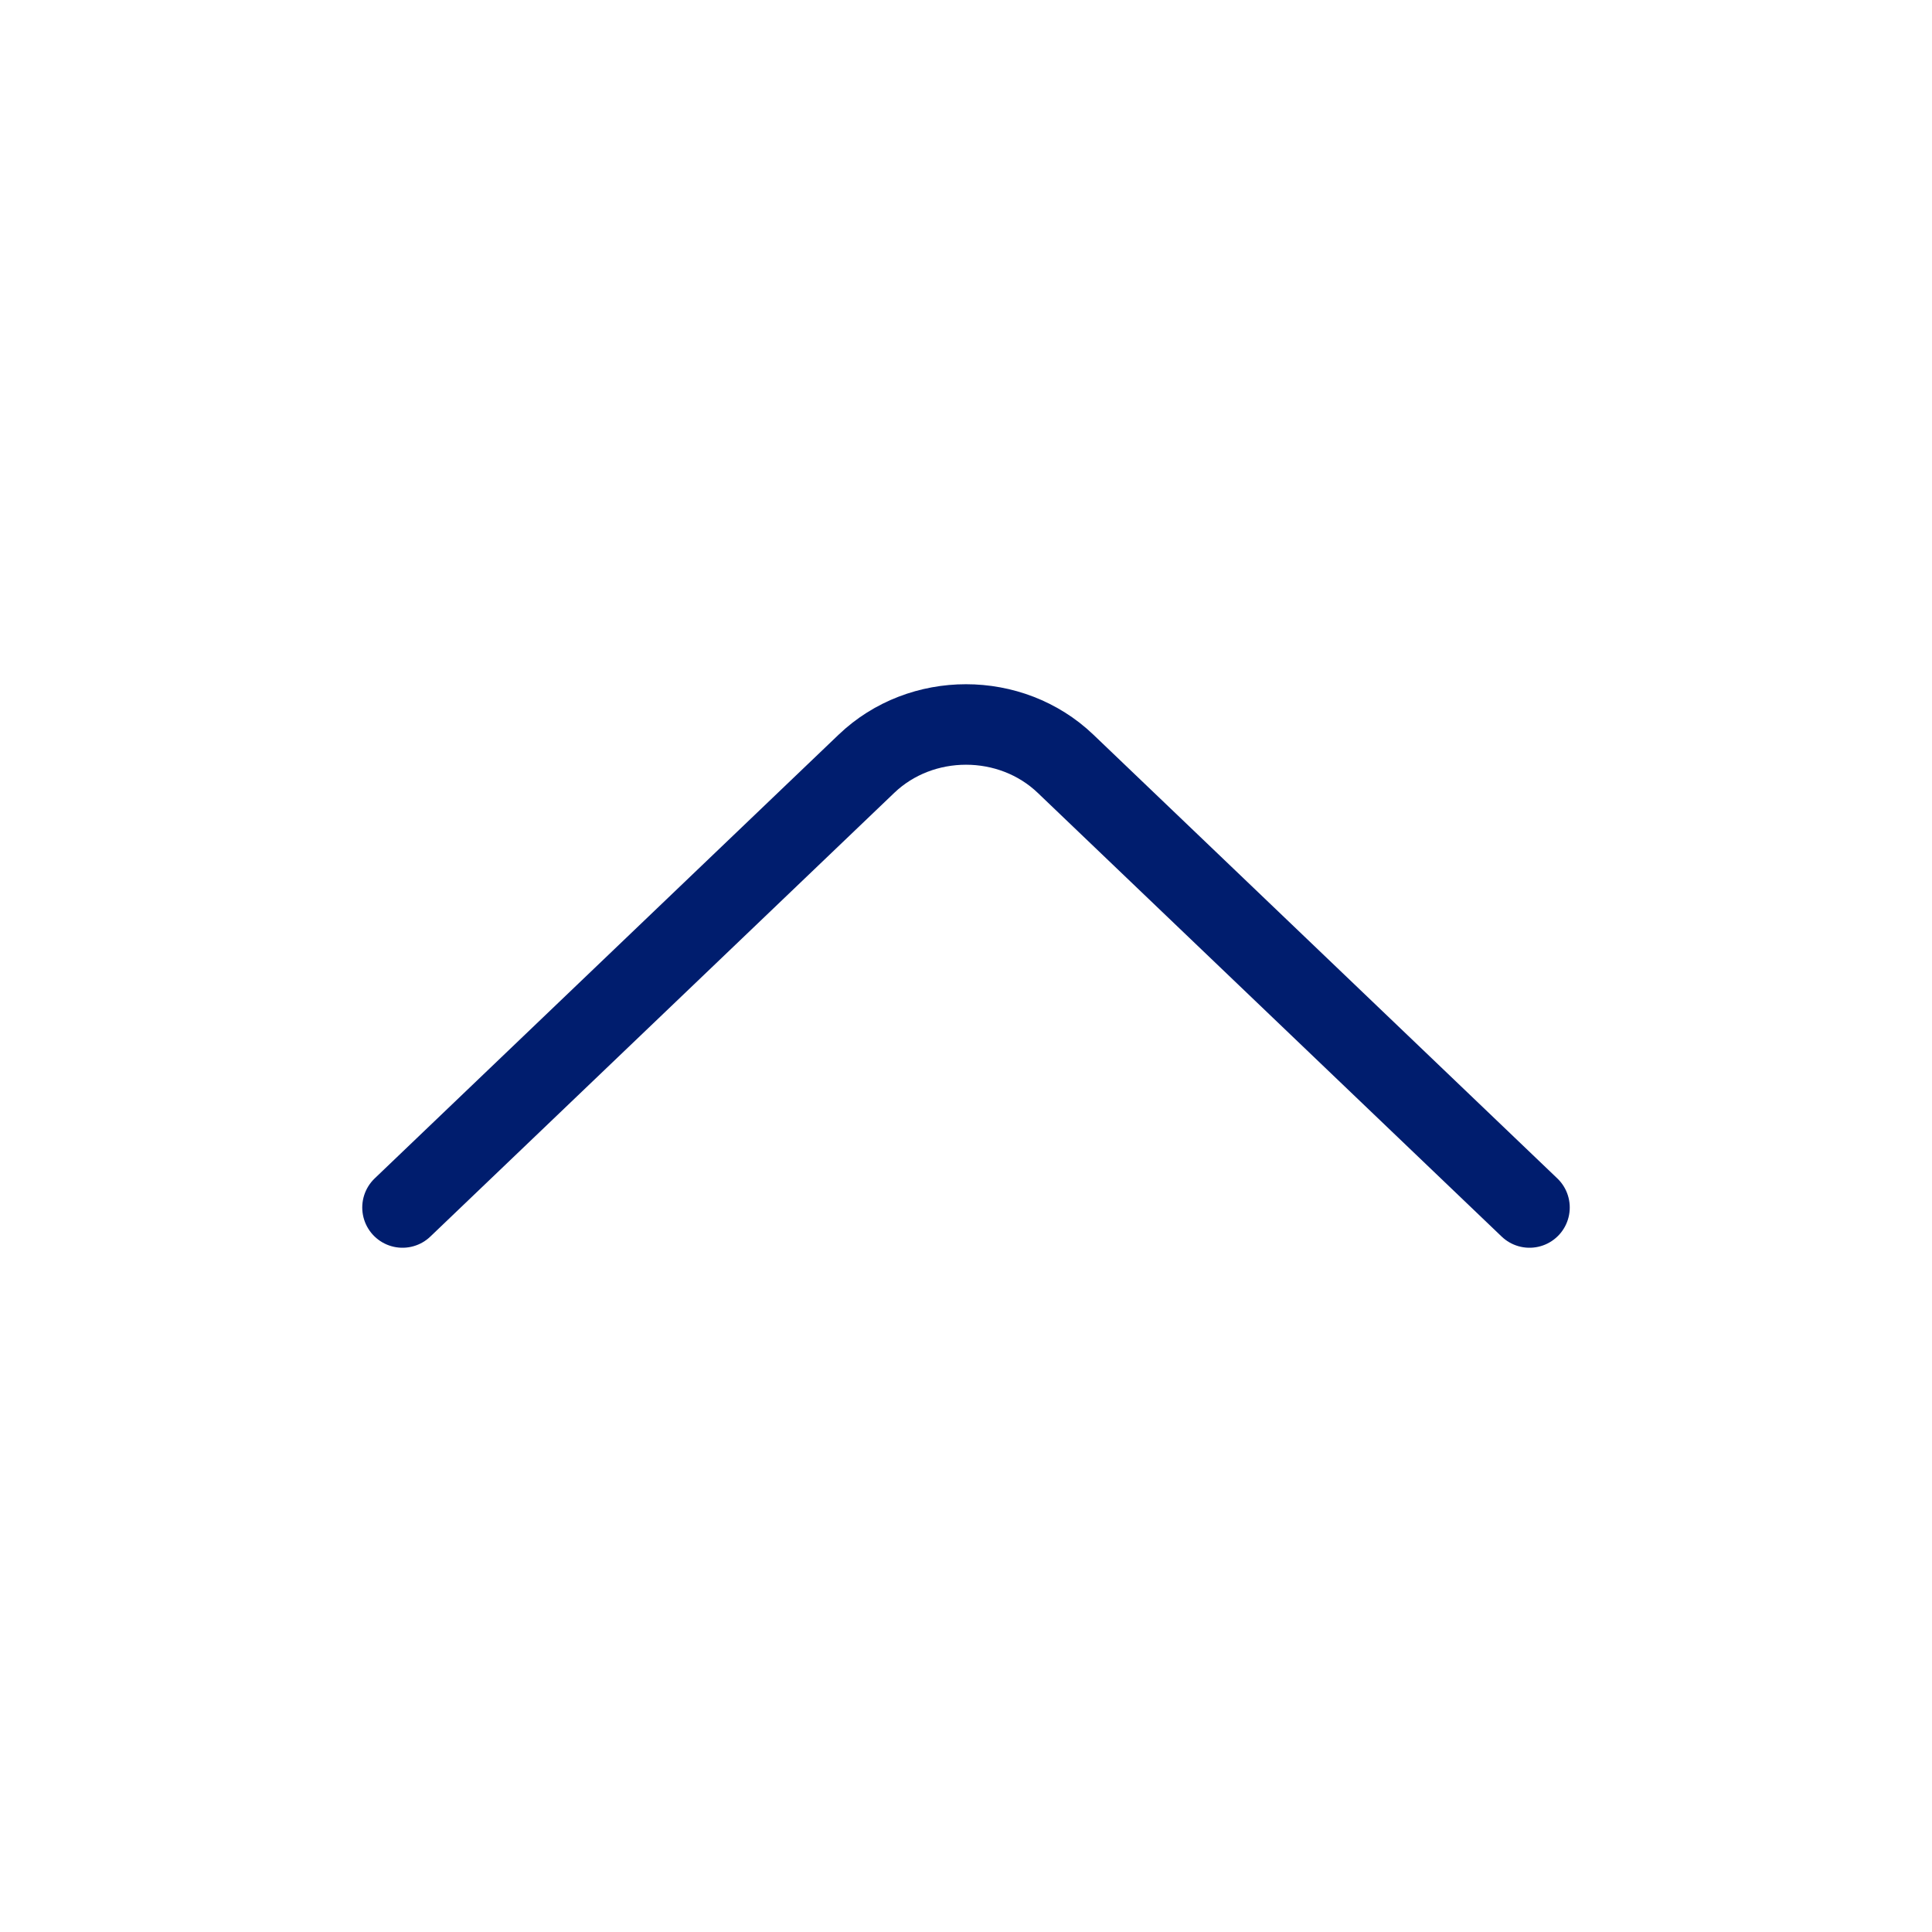 <svg width="24" height="24" viewBox="0 0 24 24" fill="none" xmlns="http://www.w3.org/2000/svg">
<path d="M19 15L13.237 9.488C12.557 8.837 11.443 8.837 10.763 9.488L5 15" stroke="#001D6E" stroke-miterlimit="10" stroke-linecap="round" stroke-linejoin="round"/>
</svg>
